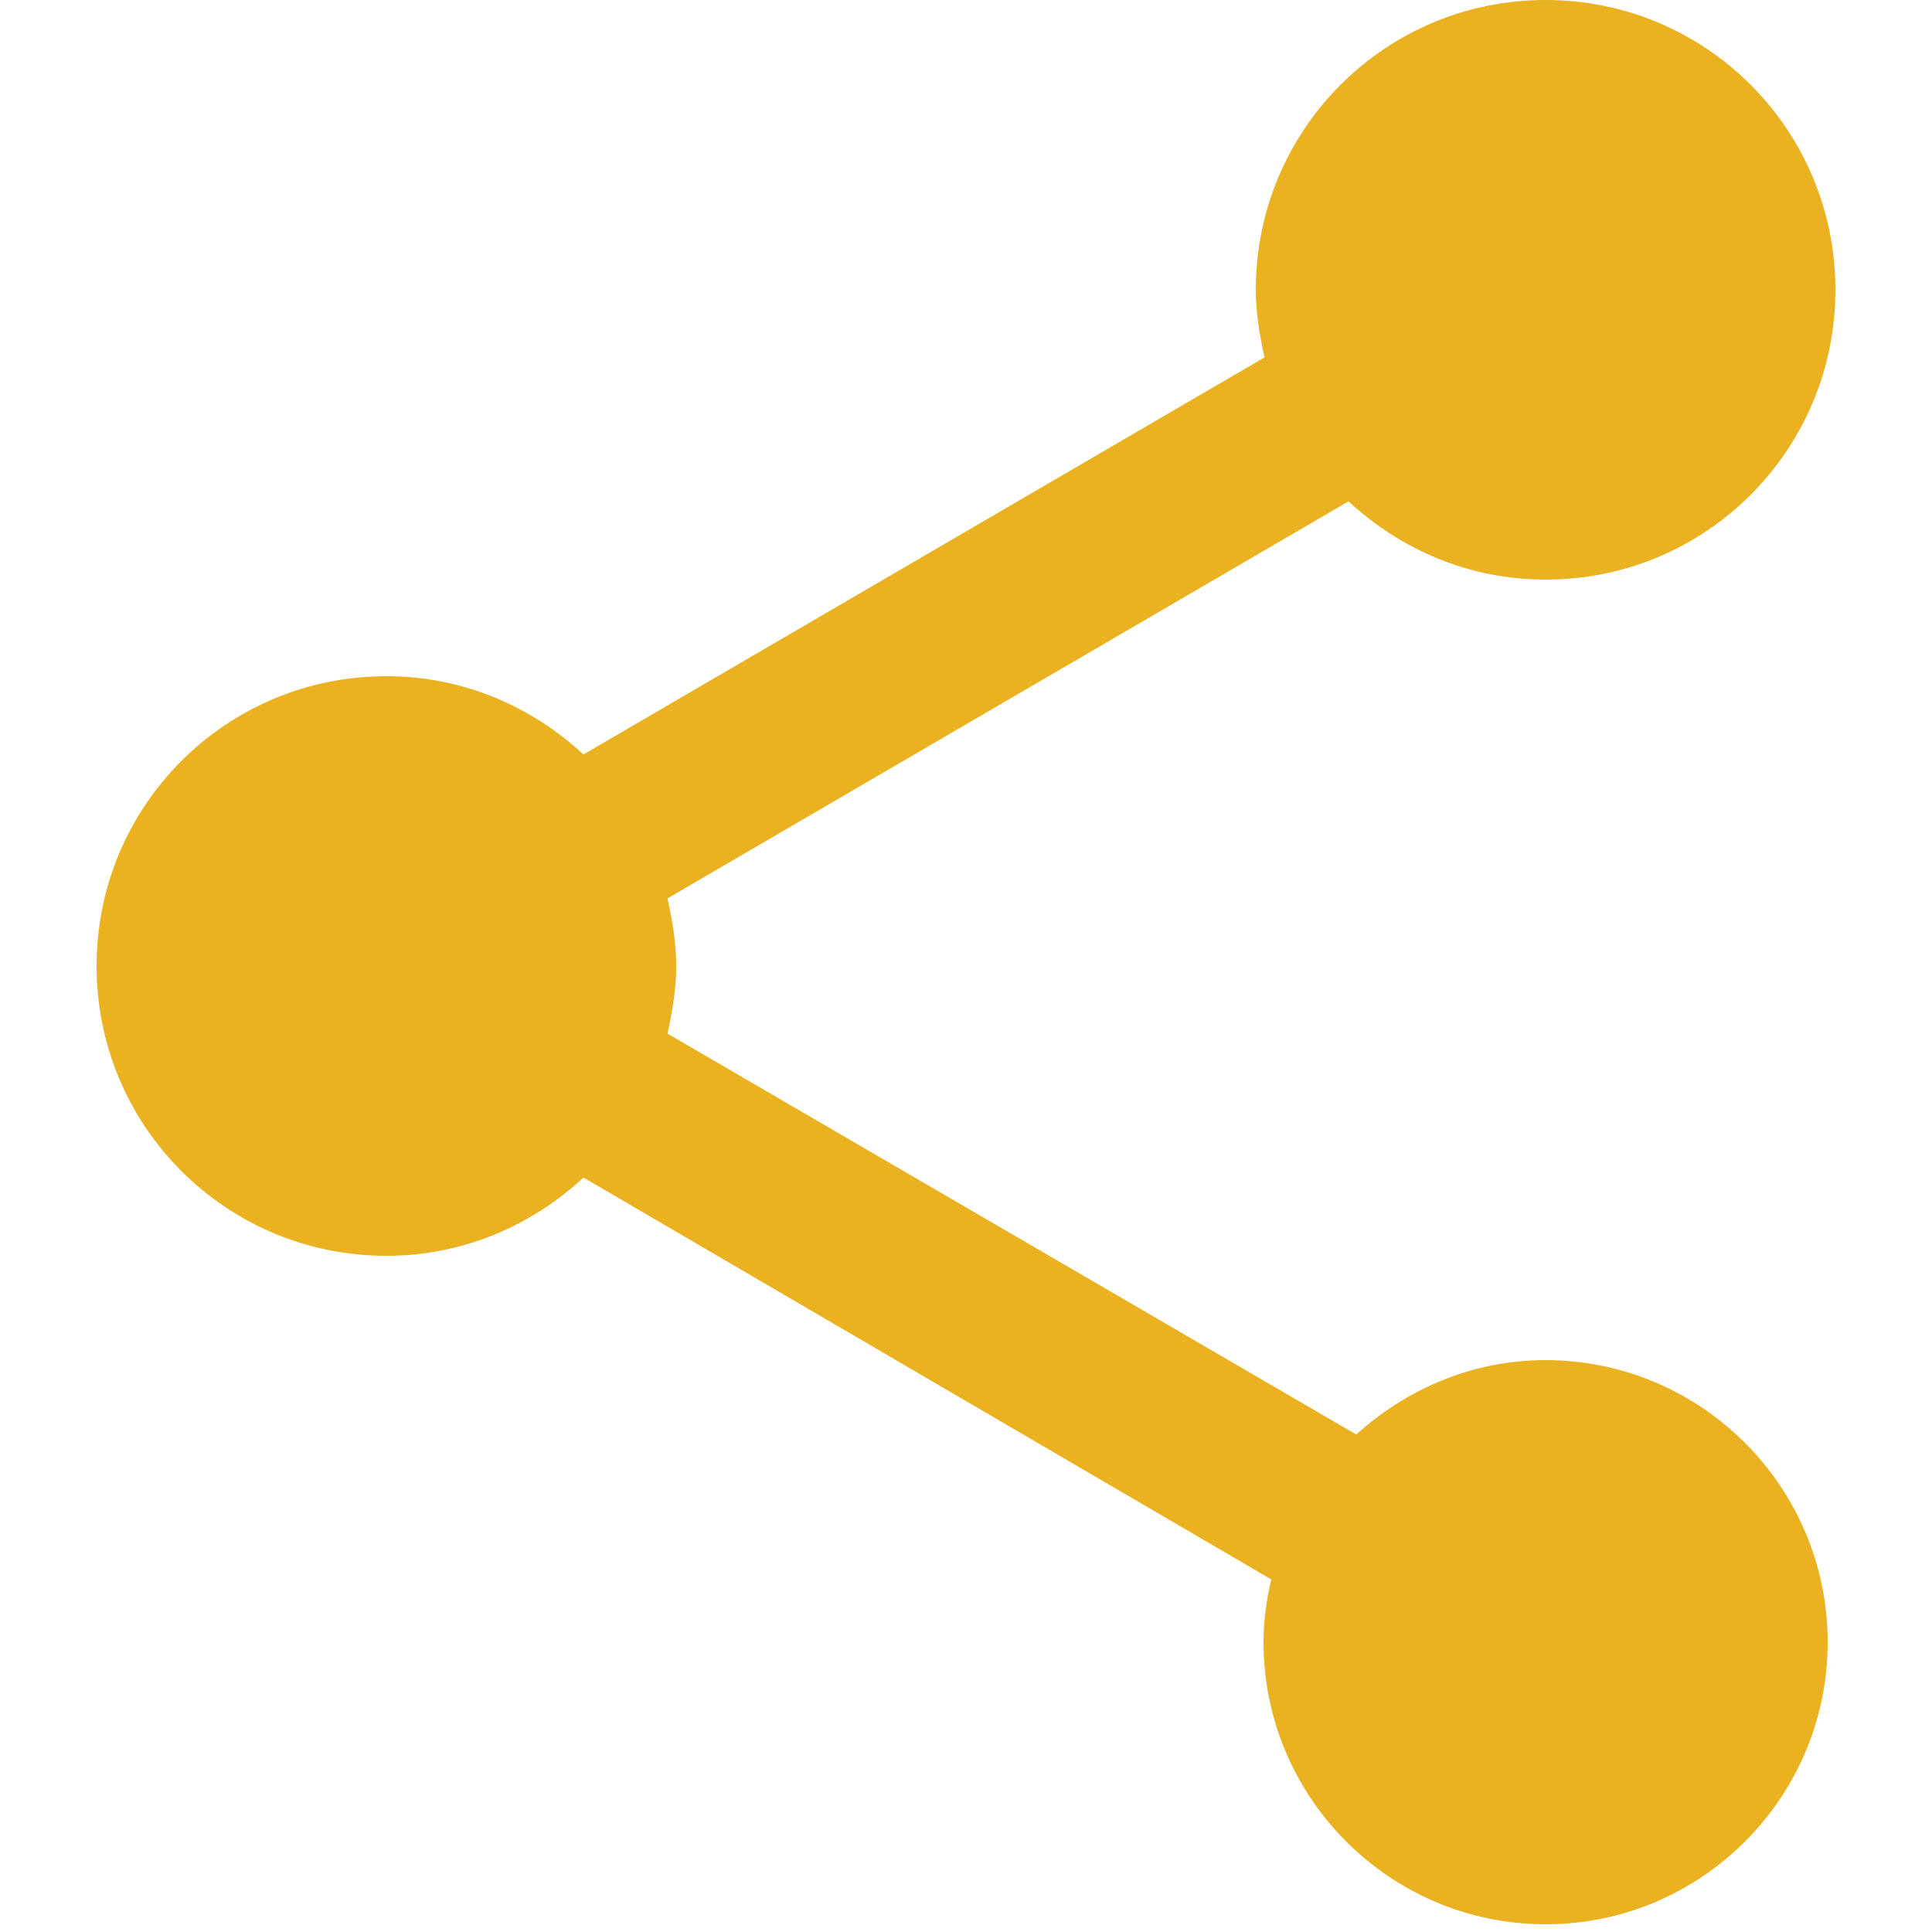 <svg width="10" height="10" viewBox="0 0 10 10" fill="none" xmlns="http://www.w3.org/2000/svg">
<path d="M8 7.04C7.62 7.04 7.28 7.19 7.02 7.425L3.455 5.35C3.48 5.235 3.5 5.12 3.5 5C3.5 4.88 3.48 4.765 3.455 4.65L6.98 2.595C7.25 2.845 7.605 3 8 3C8.83 3 9.5 2.33 9.5 1.5C9.5 0.67 8.83 0 8 0C7.17 0 6.5 0.67 6.5 1.5C6.5 1.62 6.52 1.735 6.545 1.85L3.02 3.905C2.75 3.655 2.395 3.5 2 3.5C1.17 3.5 0.5 4.17 0.5 5C0.5 5.83 1.17 6.5 2 6.5C2.395 6.5 2.75 6.345 3.02 6.095L6.58 8.175C6.555 8.28 6.54 8.39 6.54 8.5C6.54 9.305 7.195 9.96 8 9.96C8.805 9.96 9.46 9.305 9.46 8.5C9.46 7.695 8.805 7.04 8 7.04Z" fill="#EAB221"/>
</svg>
